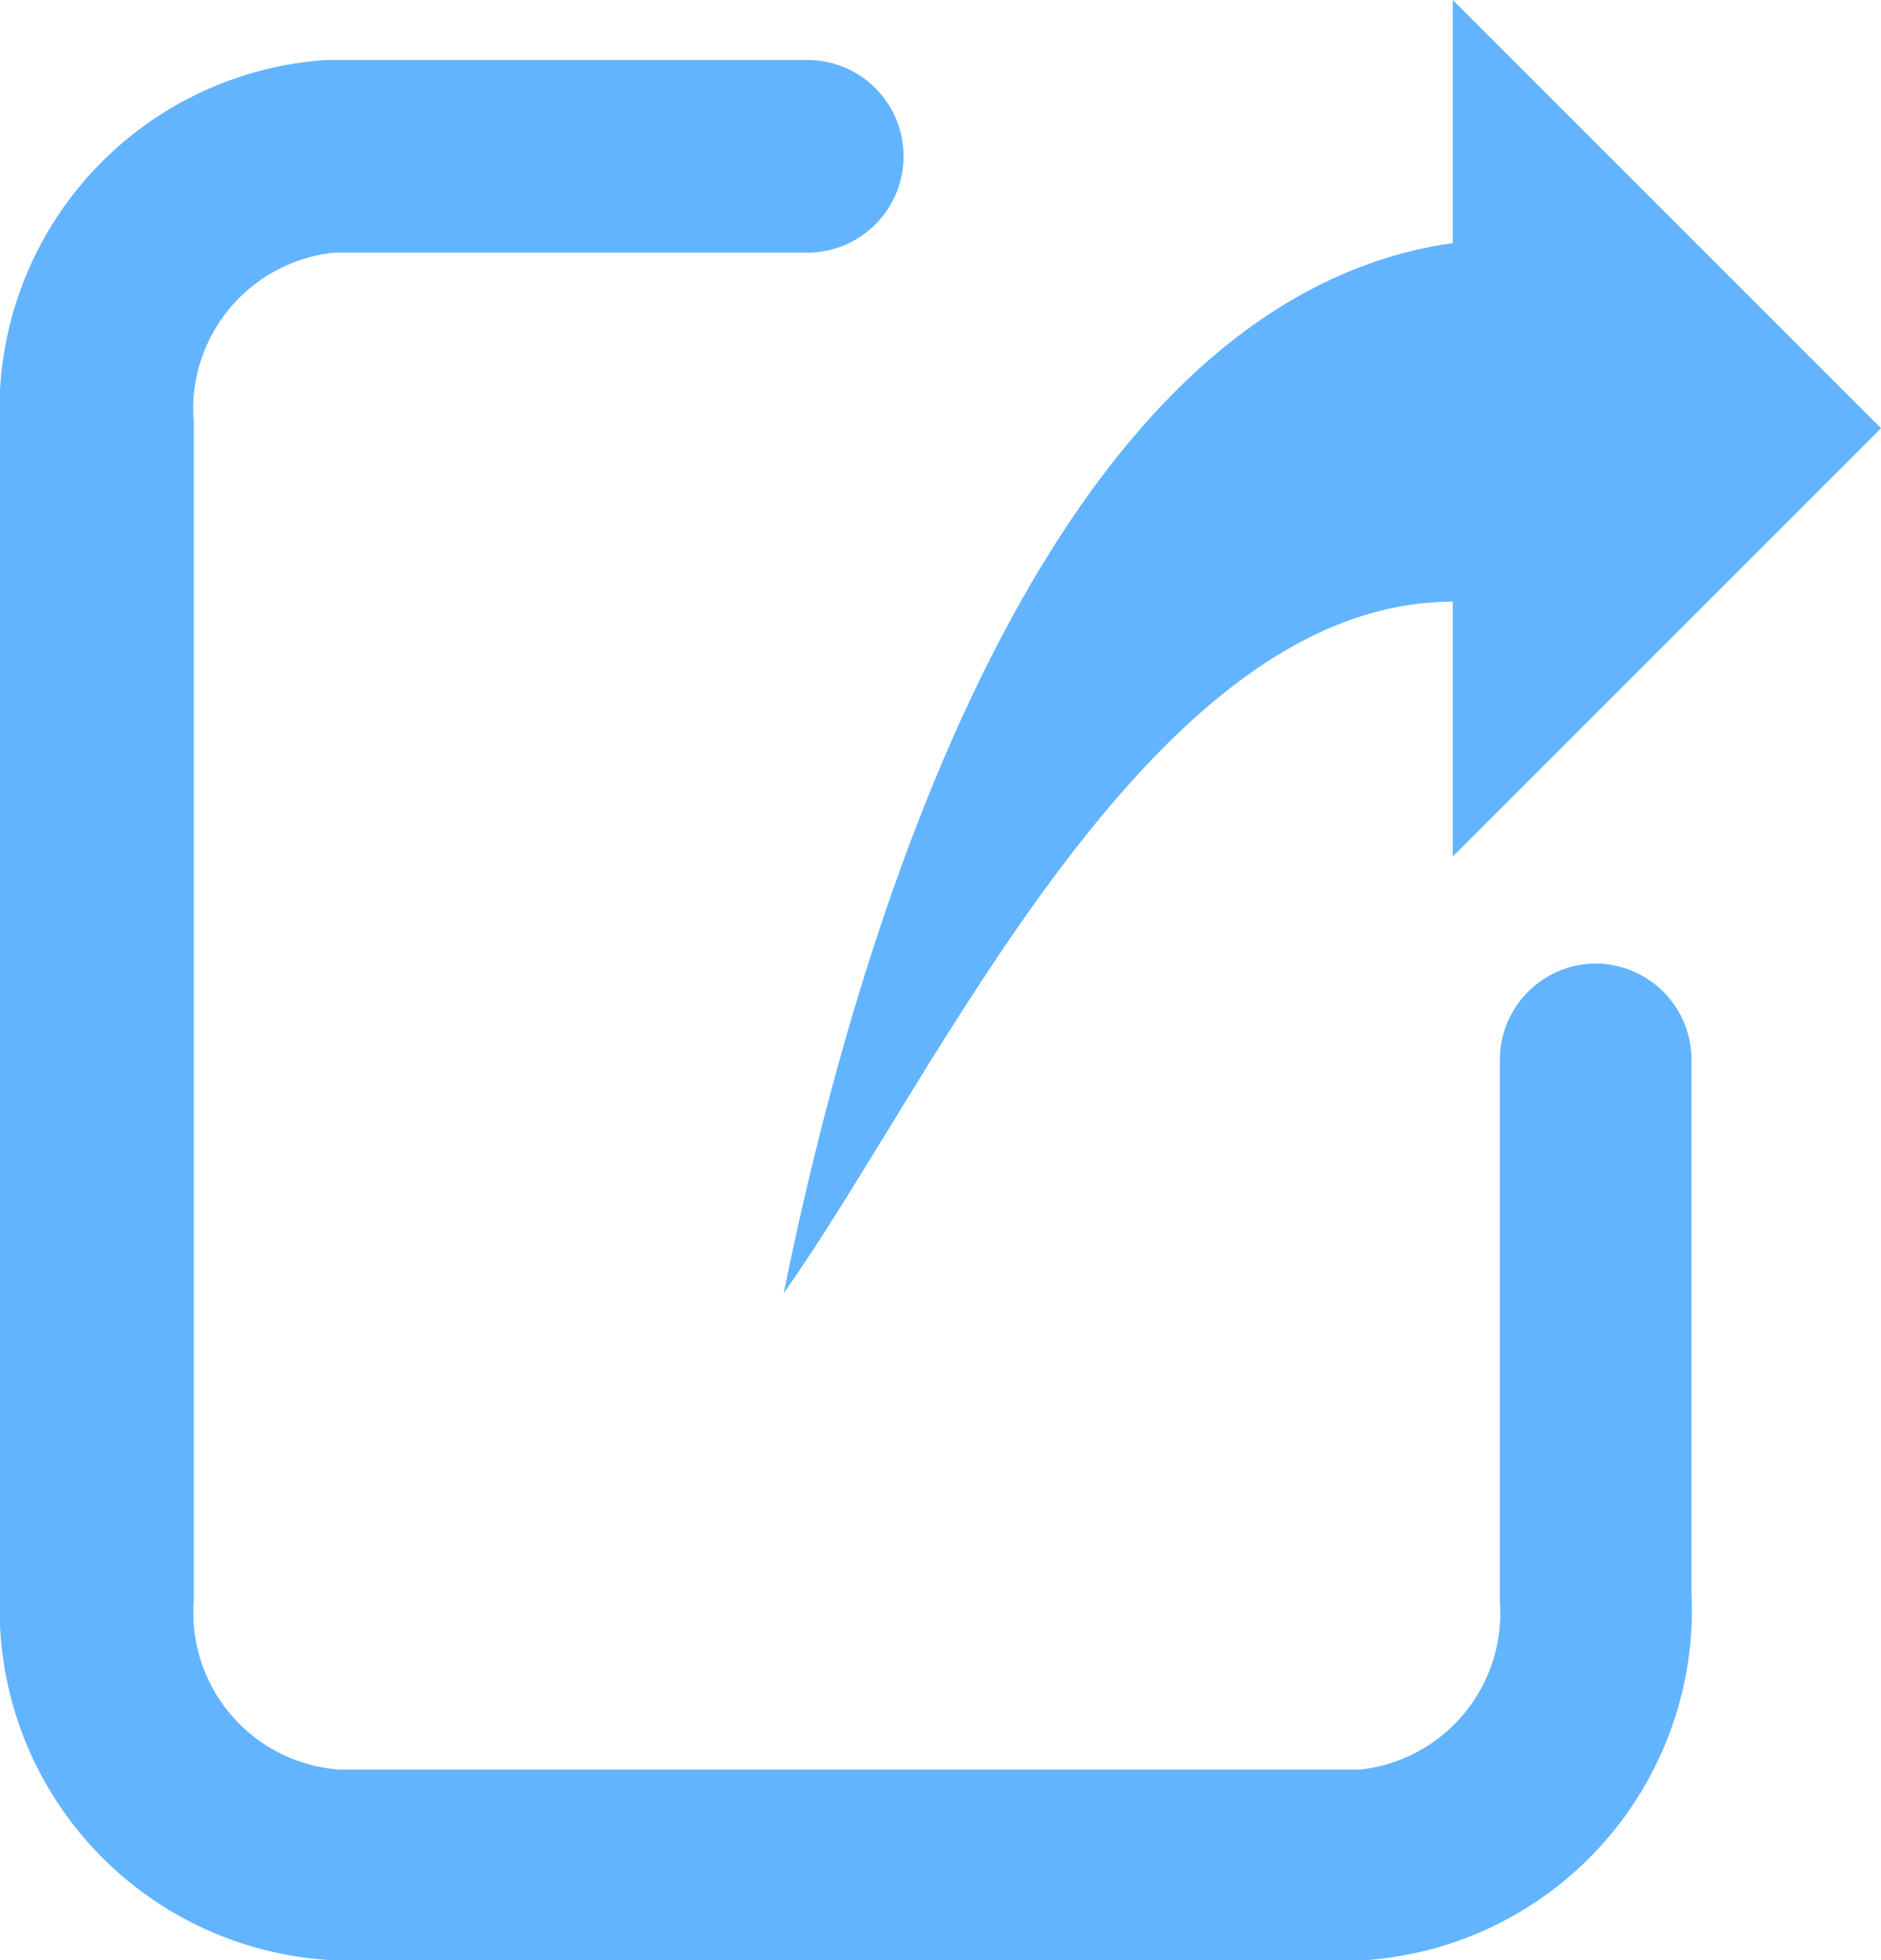 <svg xmlns="http://www.w3.org/2000/svg" width="17.57" height="18.31" viewBox="0 0 17.57 18.31"><path d="M14.91,9a.9.9,0,0,0-.9.9v5.06a1.47,1.47,0,0,1-1.31,1.57H3.18a1.47,1.47,0,0,1-1.37-1.58v-11A1.47,1.47,0,0,1,3.12,2.36H7.54a.9.9,0,0,0,0-1.8H3.05A3.27,3.27,0,0,0,0,4V14.89a3.28,3.28,0,0,0,3.11,3.42h9.64a3.28,3.28,0,0,0,3.05-3.43v-5A.9.9,0,0,0,14.91,9Z" fill="#63b4ff"/><path d="M13.57,5.62V8l4-4-4-4V2.27c-4,.57-5.68,7-6.25,9.81C8.74,10.08,10.73,5.62,13.57,5.62Z" fill="#63b4ff"/></svg>
